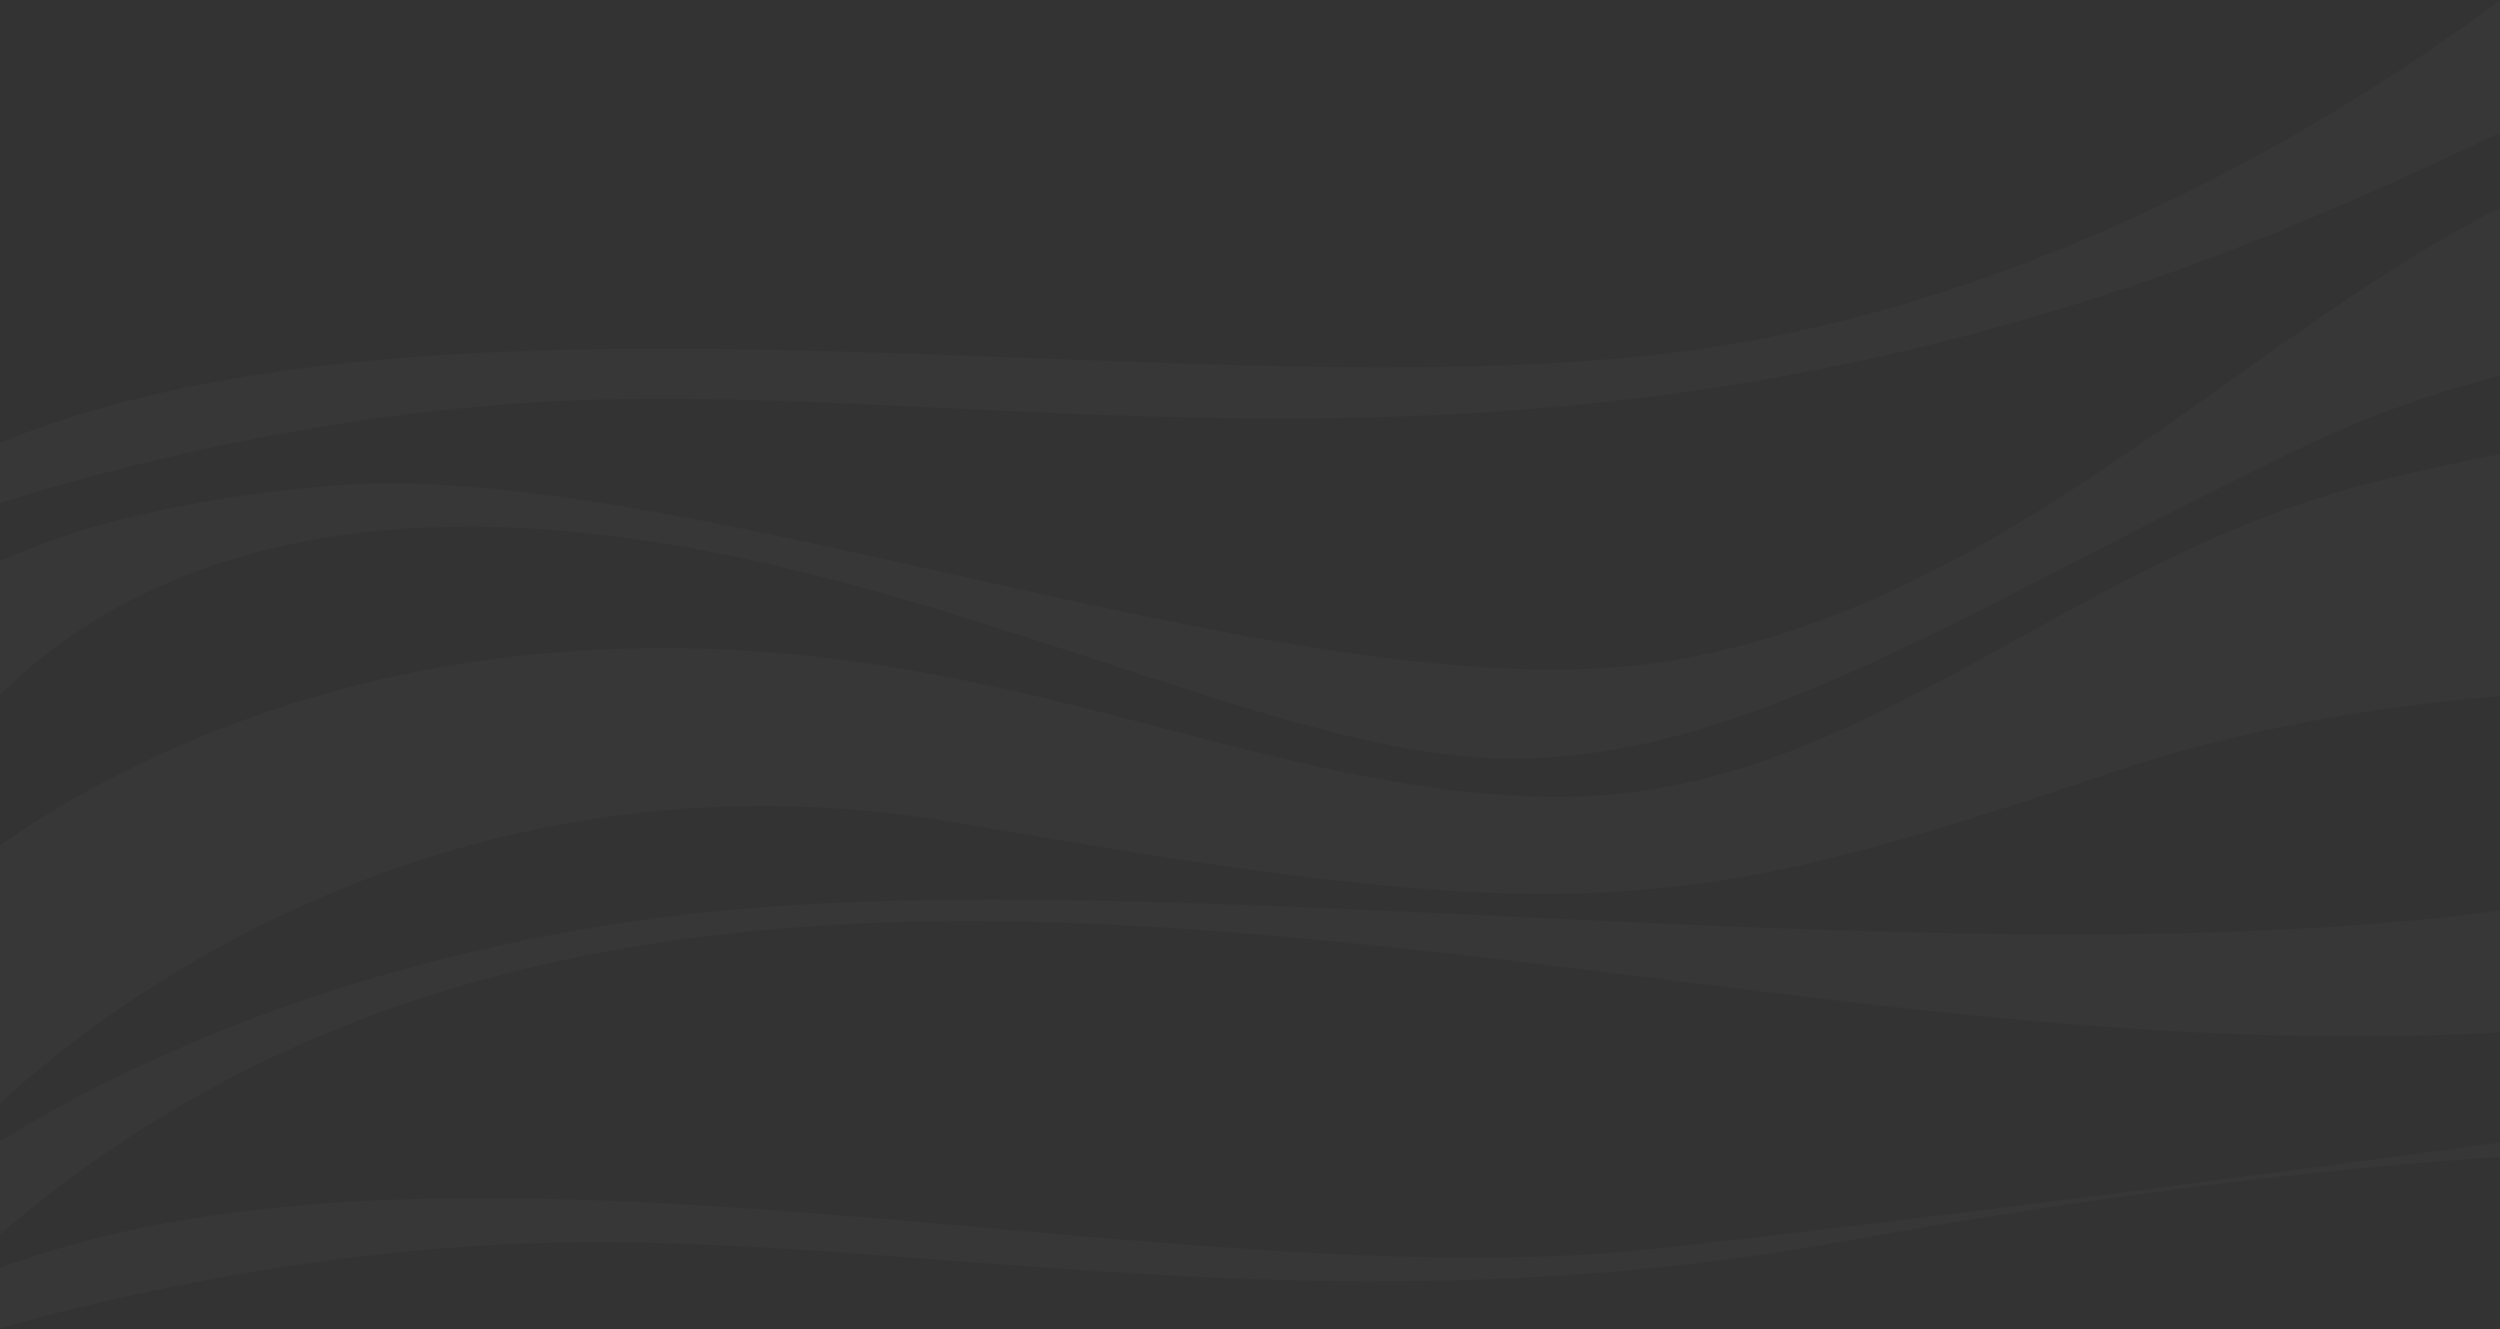 <svg width="1200" height="638" viewBox="0 0 1200 638" fill="none" xmlns="http://www.w3.org/2000/svg">
<rect x="0" y="0" width="1200" height="638" fill="#333333" stroke="none"/>
<path fill-rule="evenodd" clip-rule="evenodd" d="M1200 548.388V555.217C1113.91 561.32 1016.8 572.1 884.558 595.894C721.672 625.203 581.684 614.587 454.558 604.947C397.841 600.646 343.683 596.539 291.195 596.258C164.009 595.442 49.638 623.396 0 637.561V608.673C131.936 559.322 308.224 574.834 478.002 589.774C591.753 599.783 702.581 609.535 795.191 599.35C919.079 585.726 1077.73 564.966 1200 548.388ZM1200 437.061V495.664C1146.04 498.477 1083.38 498.179 1011.19 492.934C941.426 487.902 870.015 479.013 798.13 470.065L798.13 470.065C515.559 434.893 225.683 398.812 0 592.497V547.933C45.633 519.293 166.288 454.502 346.838 437.088C451.831 427.043 585.168 433.35 723.535 439.894C888.352 447.69 1060.31 455.823 1200 437.061ZM1200 217.964V334.166C1140.67 338.93 1075.32 349.853 1011.02 371.601C807.162 440.726 753.036 446.001 461.329 395.249C212.421 351.943 44.049 488.63 0 529.672V405.706C45.557 374.007 140.313 321.285 276.019 312.48C387.921 305.117 476.912 328.324 559.929 349.973C622.52 366.296 681.715 381.733 744.774 382.515C829.241 383.563 897.328 345.952 968.574 306.596C1021.06 277.601 1075.27 247.659 1139 231.531C1160.2 226.166 1180.6 221.692 1200 217.964ZM1200 99.792V180.365C1168.97 188.249 1136.65 199.473 1104.1 215.159C1066.87 233.097 1032.58 250.775 1000.46 267.338C882.735 328.04 794.073 373.756 696.044 362.323C648.081 356.729 591.723 338.234 530.052 317.996C431.284 285.583 318.89 248.698 205.537 253.178C96.879 257.472 33.61 299.775 0 333.732V269.369C32.154 254.782 82.259 239.718 158.156 233.168C237.39 226.415 345.999 250.751 456.727 275.563L456.728 275.563C581.64 303.552 709.247 332.145 800.418 317.392C904.95 300.476 989.613 240.284 1070.23 182.969L1070.23 182.968C1113.84 151.967 1156.26 121.808 1200 99.792ZM1200 0V63.614C1118.02 102.782 1018.23 147.208 884.726 174.957C722.238 208.731 581.843 201.995 454.346 195.878L454.346 195.878L454.343 195.878C397.804 193.166 343.801 190.575 291.532 191.693C163.062 194.44 48.437 226.126 0 241.48V212.524C133.031 158.133 319.415 165.222 496.904 171.972C611.322 176.324 722.043 180.535 812.389 168.044C992.955 143.081 1141.45 44.053 1200 0Z" fill="white" fill-opacity="0.02"/>
</svg>
